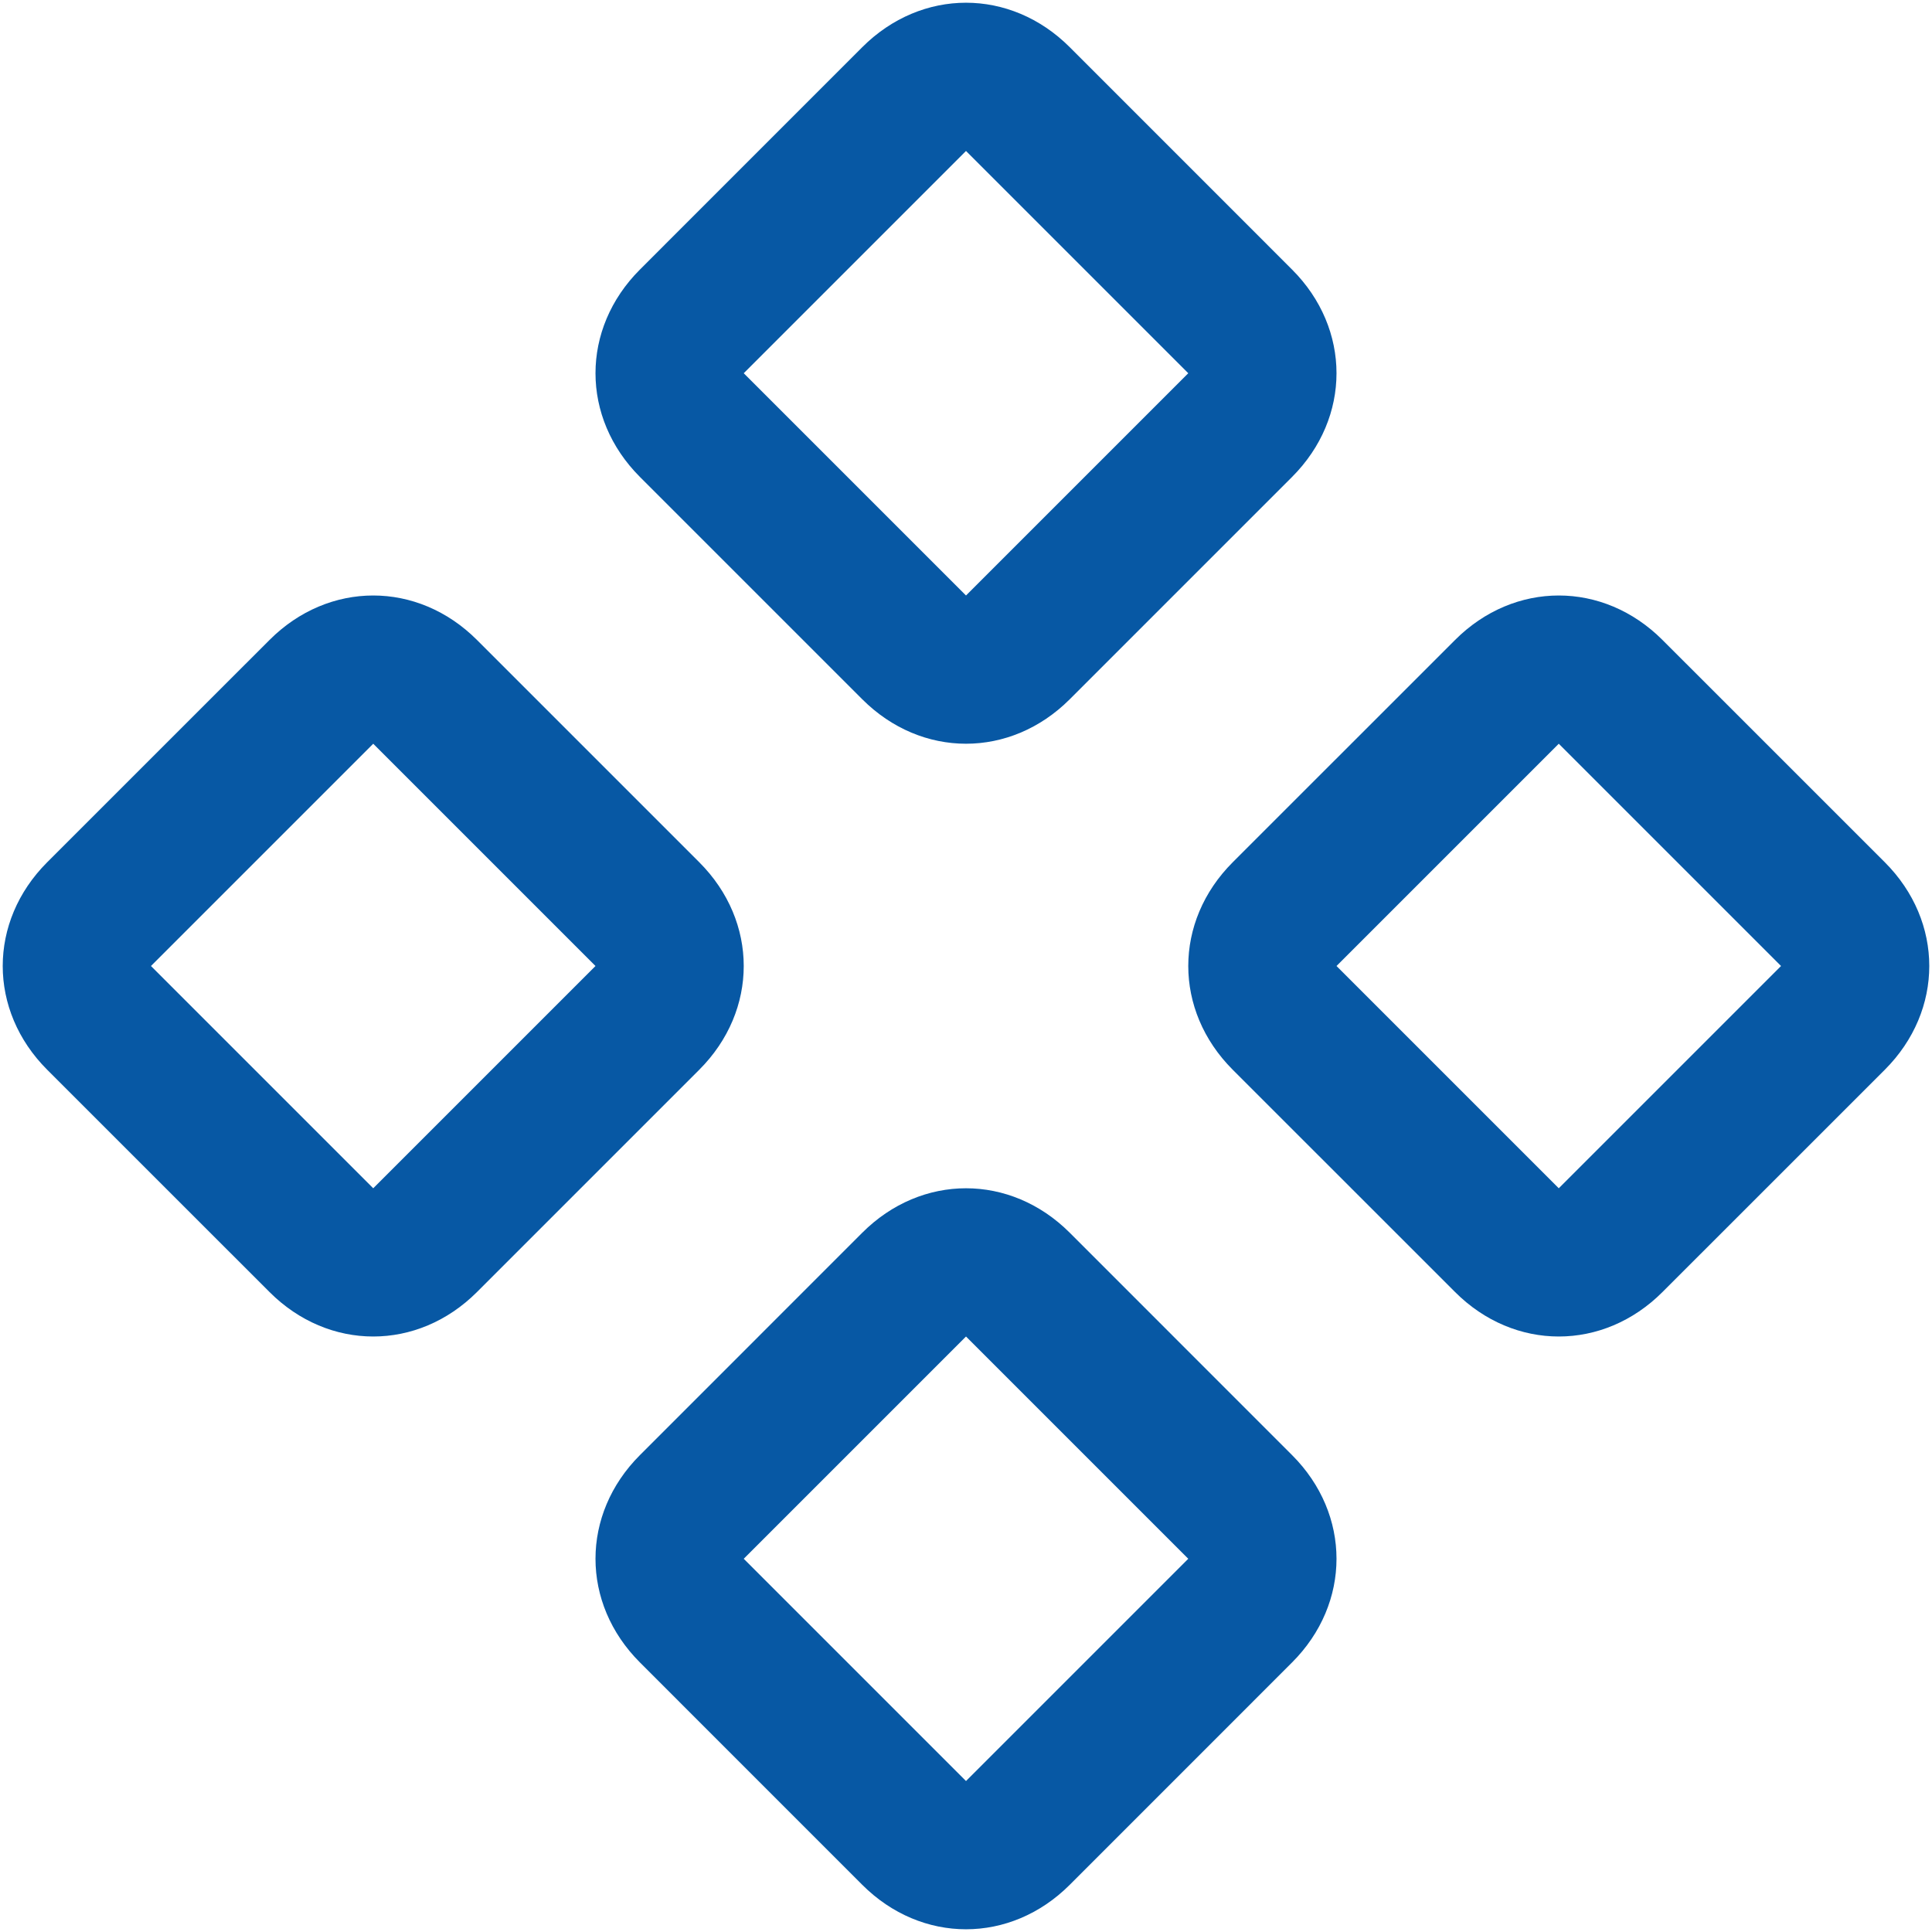 <svg width="44" height="44" viewBox="0 0 44 44" fill="none" xmlns="http://www.w3.org/2000/svg">
<path d="M35.5 30.438C34.656 30.438 33.812 30.1 33.138 29.425L28.075 24.363C27.4 23.688 27.062 22.844 27.062 22C27.062 21.156 27.4 20.312 28.075 19.637L33.138 14.575C33.812 13.9 34.656 13.562 35.5 13.562C36.344 13.562 37.188 13.9 37.862 14.575L42.925 19.637C43.6 20.312 43.938 21.156 43.938 22C43.938 22.844 43.6 23.688 42.925 24.363L37.862 29.425C37.188 30.1 36.344 30.438 35.5 30.438ZM35.5 16.938L30.438 22L35.5 27.062L40.562 22L35.5 16.938ZM22 16.938C21.156 16.938 20.312 16.6 19.637 15.925L14.575 10.863C13.9 10.188 13.562 9.344 13.562 8.5C13.562 7.656 13.9 6.812 14.575 6.138L19.637 1.075C20.312 0.4 21.156 0.062 22 0.062C22.844 0.062 23.688 0.4 24.363 1.075L29.425 6.138C30.1 6.812 30.438 7.656 30.438 8.5C30.438 9.344 30.1 10.188 29.425 10.863L24.363 15.925C23.688 16.6 22.844 16.938 22 16.938ZM22 3.438L16.938 8.5L22 13.562L27.062 8.5L22 3.438ZM22 43.938C21.156 43.938 20.312 43.6 19.637 42.925L14.575 37.862C13.9 37.188 13.562 36.344 13.562 35.5C13.562 34.656 13.9 33.812 14.575 33.138L19.637 28.075C20.312 27.4 21.156 27.062 22 27.062C22.844 27.062 23.688 27.4 24.363 28.075L29.425 33.138C30.1 33.812 30.438 34.656 30.438 35.5C30.438 36.344 30.1 37.188 29.425 37.862L24.363 42.925C23.688 43.6 22.844 43.938 22 43.938ZM22 30.438L16.938 35.5L22 40.562L27.062 35.5L22 30.438ZM8.5 30.438C7.656 30.438 6.812 30.1 6.138 29.425L1.075 24.363C0.4 23.688 0.062 22.844 0.062 22C0.062 21.156 0.4 20.312 1.075 19.637L6.138 14.575C6.812 13.9 7.656 13.562 8.5 13.562C9.344 13.562 10.188 13.9 10.863 14.575L15.925 19.637C16.6 20.312 16.938 21.156 16.938 22C16.938 22.844 16.6 23.688 15.925 24.363L10.863 29.425C10.188 30.1 9.344 30.438 8.5 30.438ZM8.5 16.938L3.438 22L8.5 27.062L13.562 22L8.5 16.938Z" fill="#0758A4"/>
</svg>
